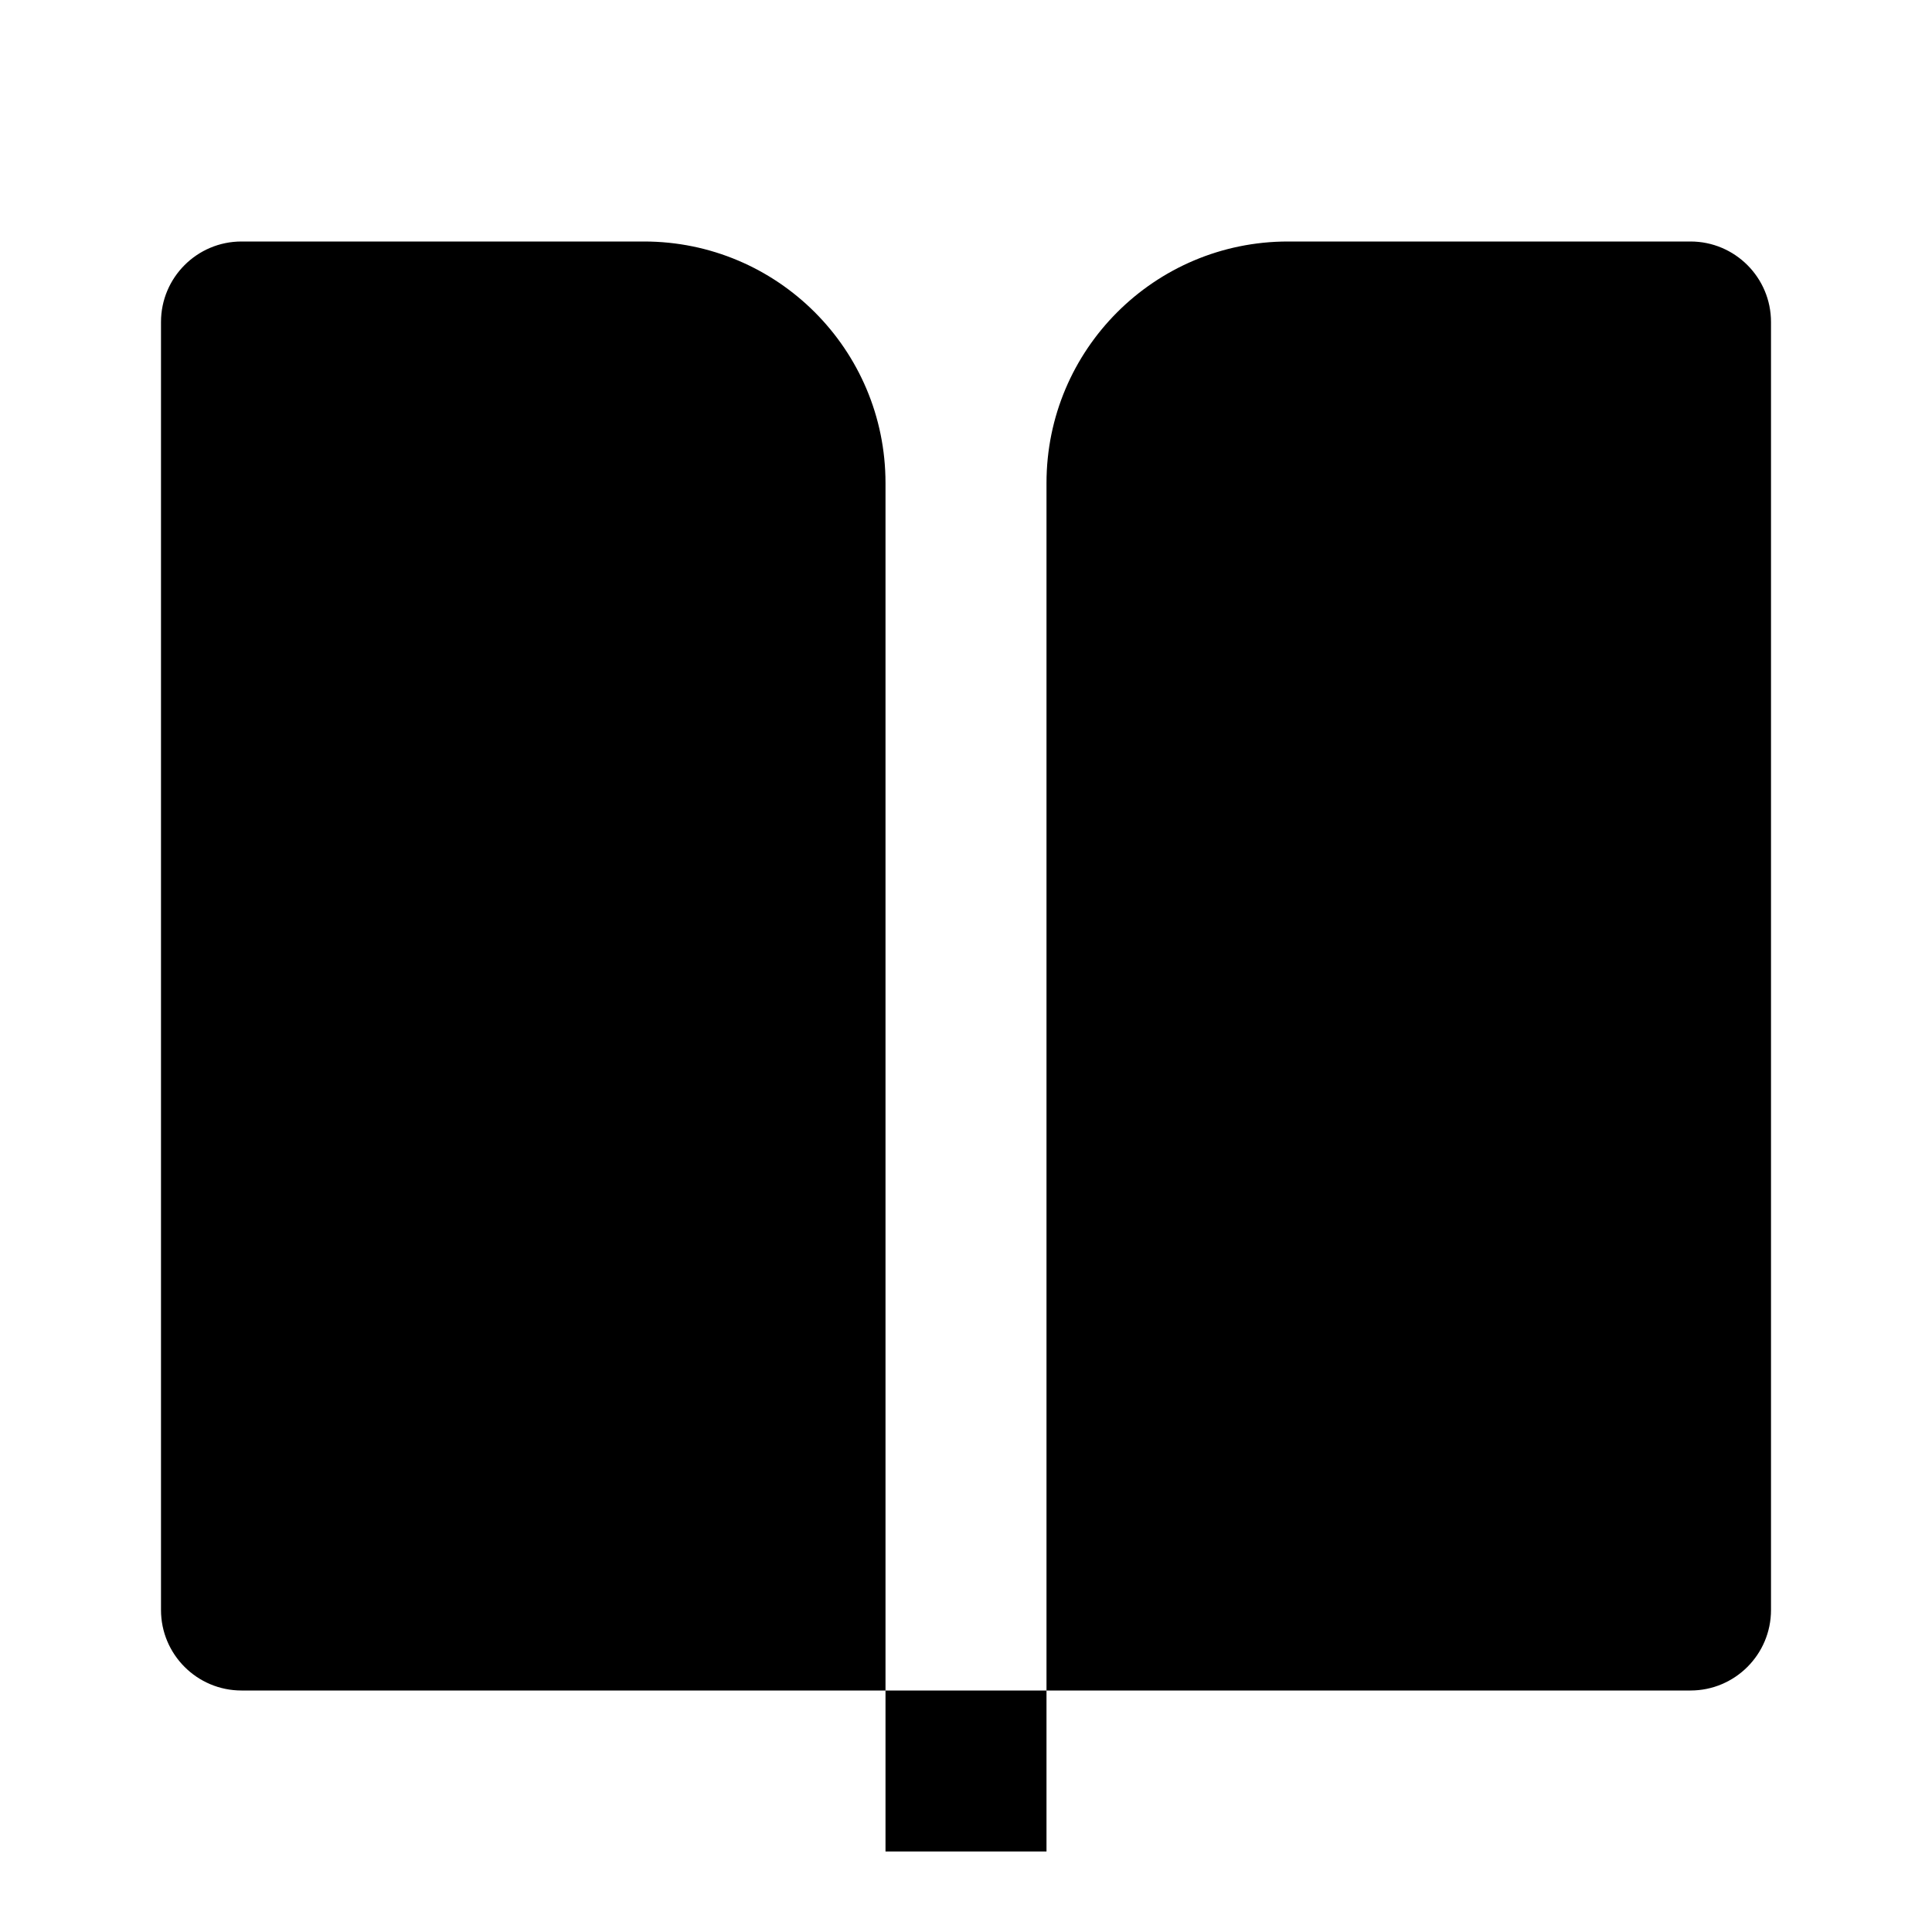<svg width="24" height="24" viewBox="0 0 24 24" fill="none" xmlns="http://www.w3.org/2000/svg">
<path d="M21 21H13V6C13 4.343 14.343 3 16 3H21C21.552 3 22 3.448 22 4V20C22 20.552 21.552 21 21 21ZM11 21H3C2.448 21 2 20.552 2 20V4C2 3.448 2.448 3 3 3H8C9.657 3 11 4.343 11 6V21ZM11 21H13V23H11V21Z" fill="black"/>
</svg>
